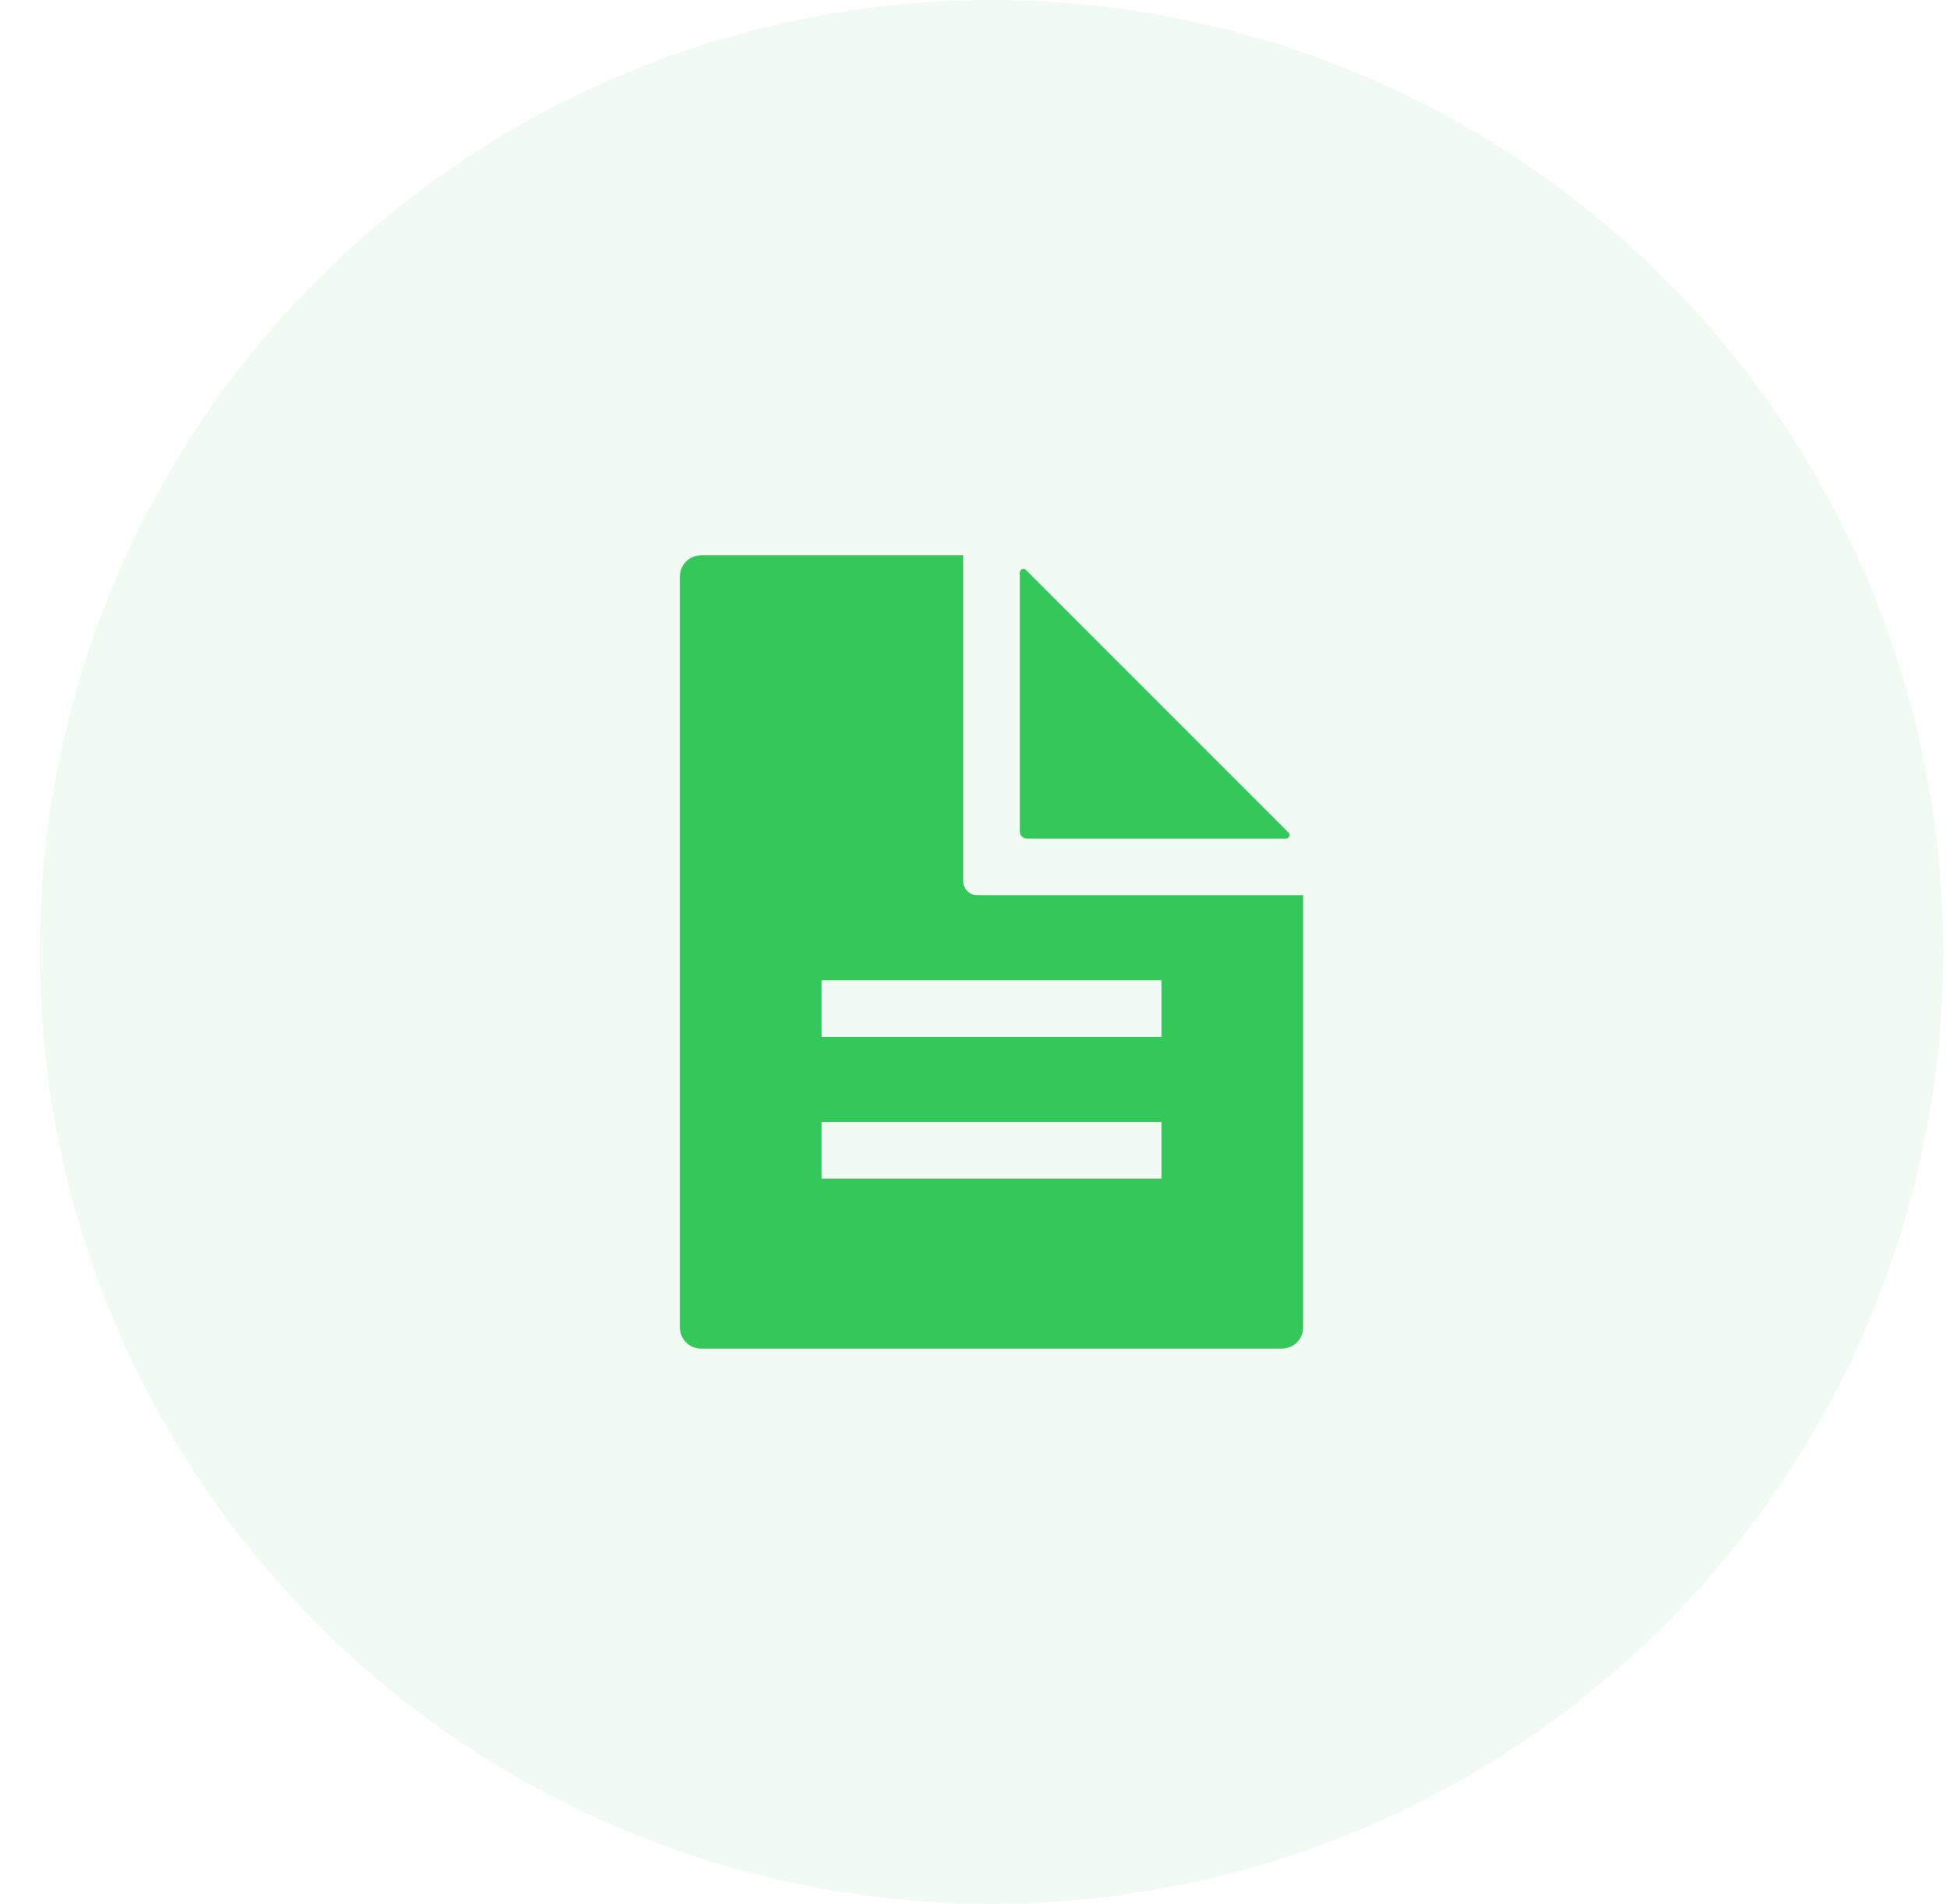 <svg width="43" height="42" viewBox="0 0 43 42" fill="none" xmlns="http://www.w3.org/2000/svg">
<circle opacity="0.07" cx="21.875" cy="21" r="21" fill="#34C759"/>
<path d="M22.5 12.629V18.344C22.5 18.385 22.517 18.425 22.546 18.454C22.575 18.483 22.615 18.5 22.656 18.5H28.372C28.387 18.5 28.402 18.495 28.415 18.487C28.428 18.478 28.438 18.466 28.444 18.452C28.45 18.438 28.451 18.422 28.448 18.407C28.445 18.392 28.438 18.378 28.427 18.367L22.633 12.573C22.622 12.562 22.608 12.555 22.593 12.552C22.578 12.549 22.562 12.55 22.548 12.556C22.534 12.562 22.522 12.572 22.513 12.585C22.505 12.598 22.5 12.613 22.5 12.629Z" fill="#34C759"/>
<path d="M21.562 19.75C21.48 19.75 21.4 19.717 21.341 19.659C21.283 19.6 21.25 19.52 21.25 19.438V12.25H15.469C15.344 12.25 15.225 12.299 15.137 12.387C15.049 12.475 15 12.594 15 12.719V29.281C15 29.406 15.049 29.525 15.137 29.613C15.225 29.701 15.344 29.75 15.469 29.75H28.281C28.406 29.75 28.525 29.701 28.613 29.613C28.701 29.525 28.75 29.406 28.75 29.281V19.75H21.562ZM25.625 26H18.125V24.75H25.625V26ZM25.625 22.875H18.125V21.625H25.625V22.875Z" fill="#34C759"/>
</svg>
